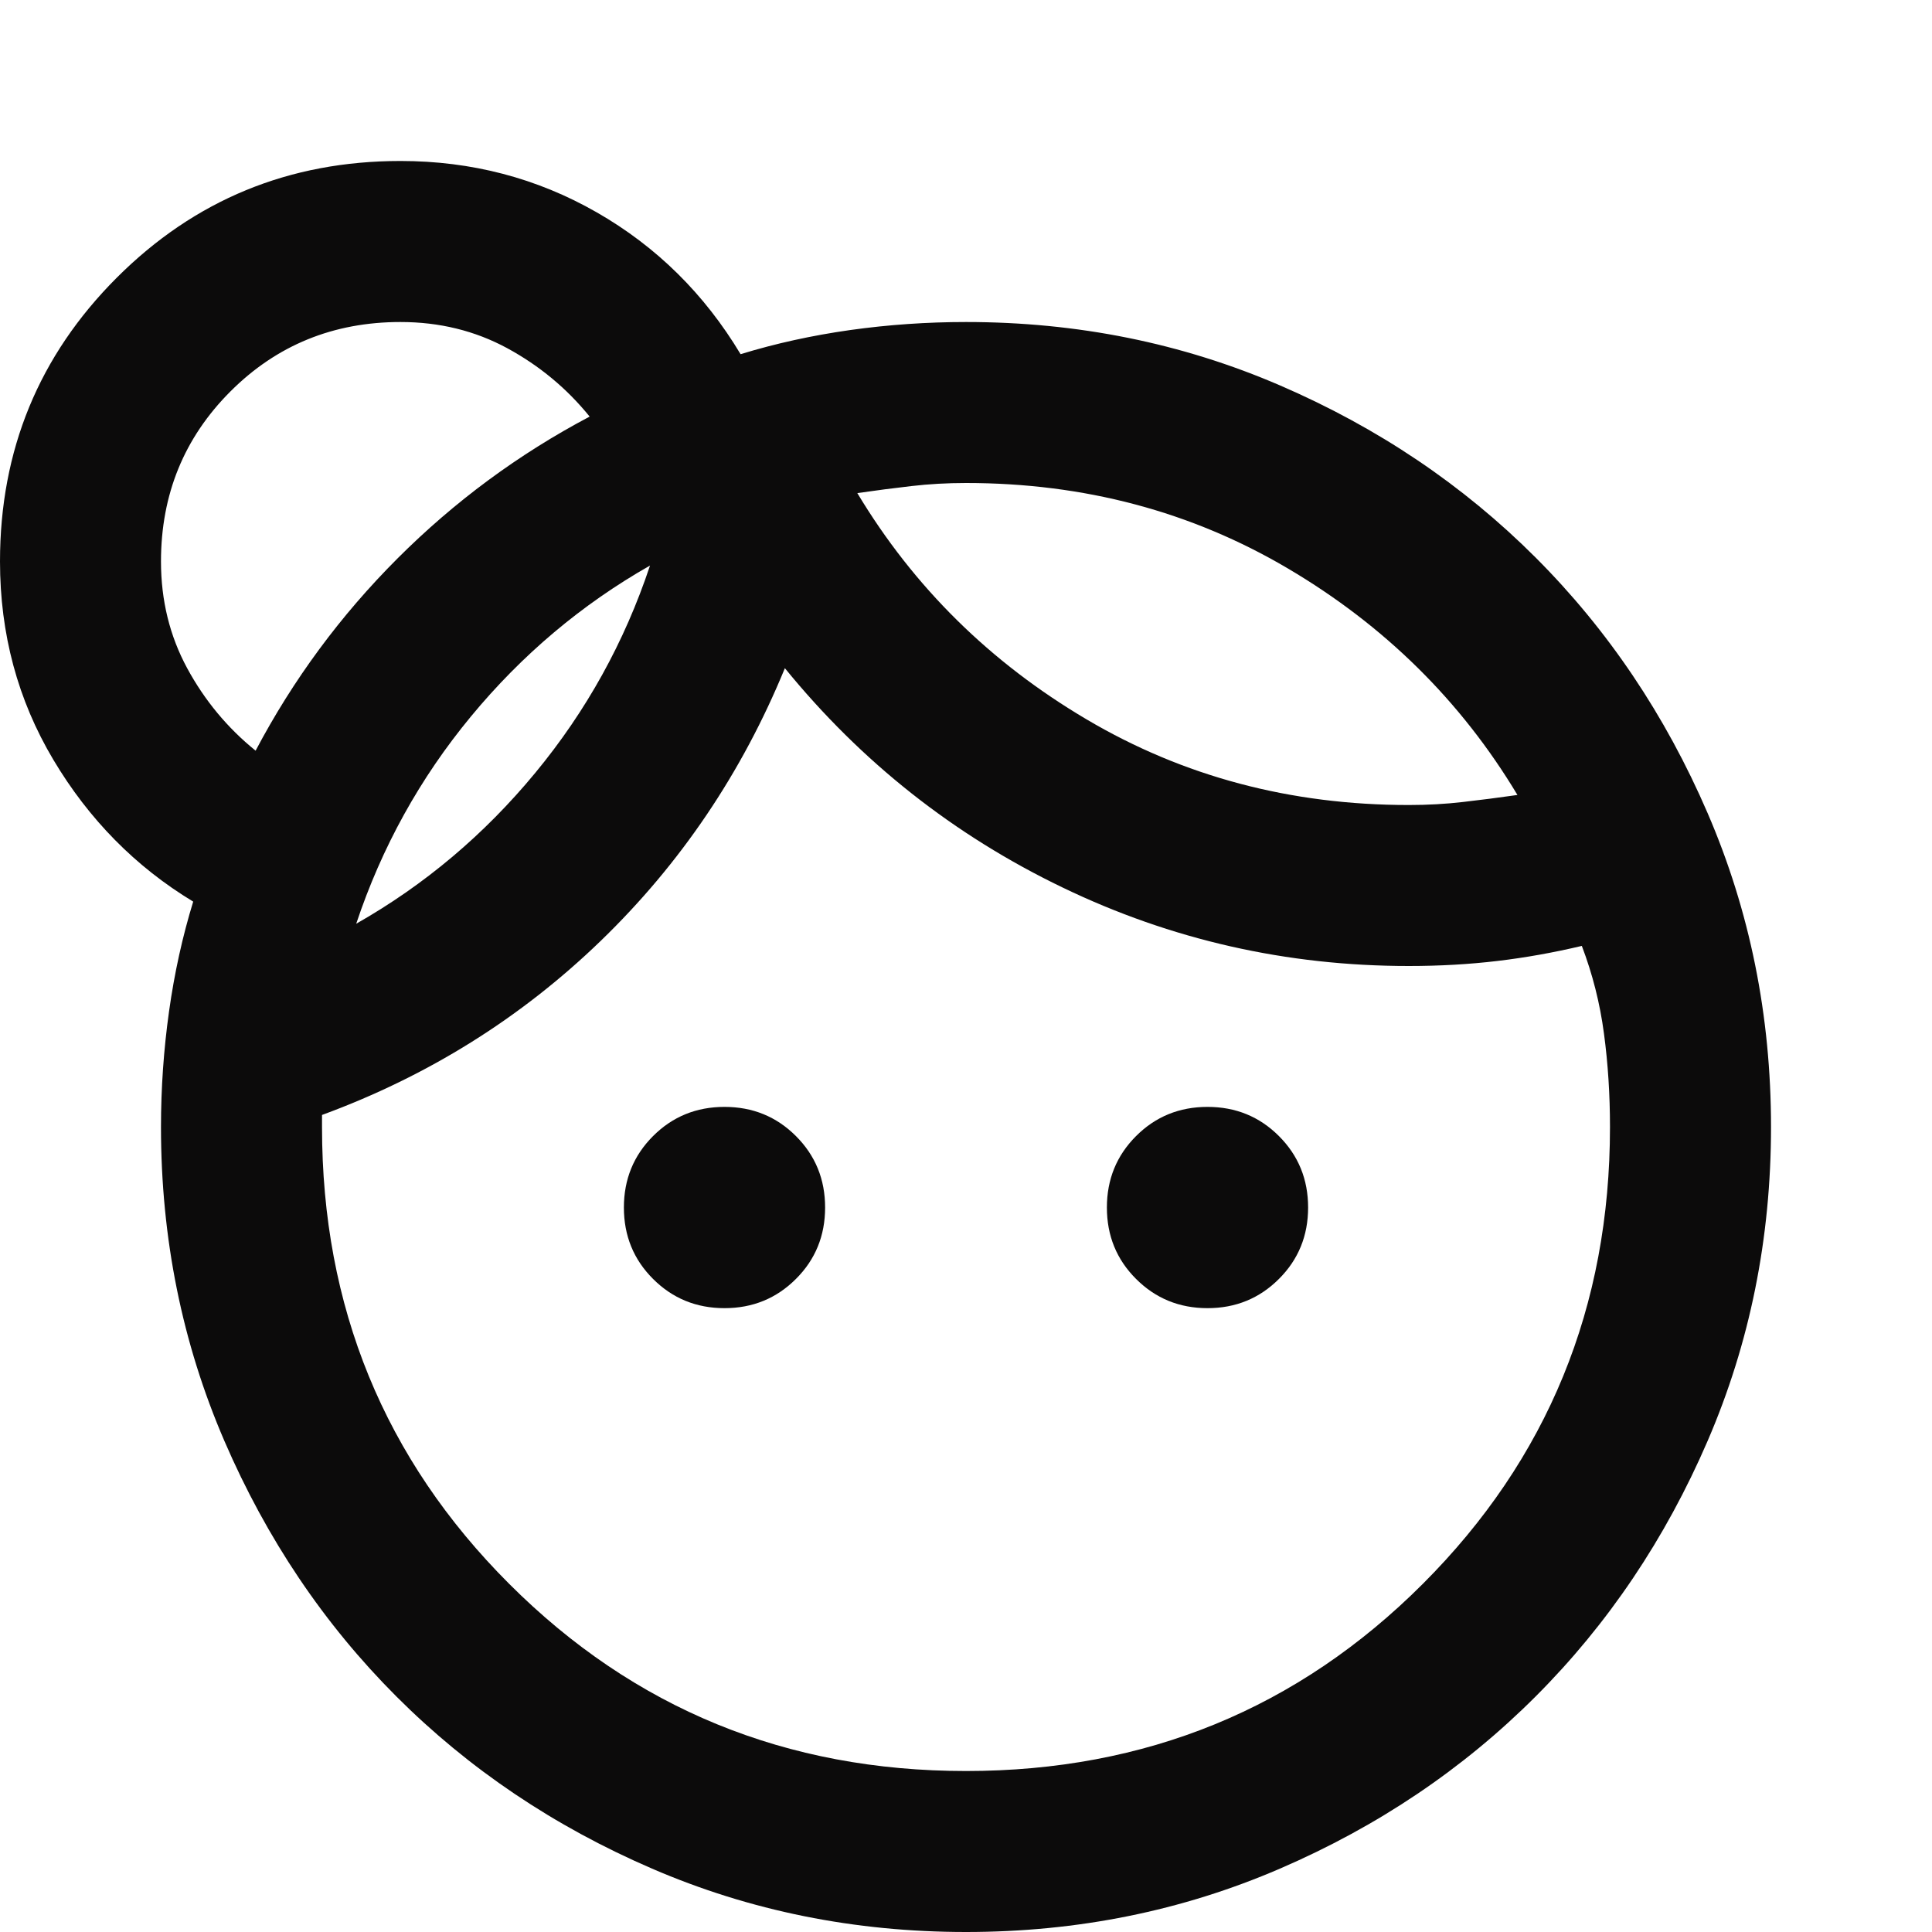 <svg width="40" height="40" viewBox="0 0 40 40" fill="none" xmlns="http://www.w3.org/2000/svg">
<g clip-path="url(#clip0_321_273)">
<path d="M15 27.084C14.417 27.084 13.924 26.882 13.521 26.479C13.118 26.077 12.917 25.584 12.917 25C12.917 24.417 13.118 23.924 13.521 23.521C13.924 23.118 14.417 22.917 15 22.917C15.583 22.917 16.076 23.118 16.479 23.521C16.882 23.924 17.083 24.417 17.083 25C17.083 25.584 16.882 26.077 16.479 26.479C16.076 26.882 15.583 27.084 15 27.084ZM25 27.084C24.417 27.084 23.924 26.882 23.521 26.479C23.118 26.077 22.917 25.584 22.917 25C22.917 24.417 23.118 23.924 23.521 23.521C23.924 23.118 24.417 22.917 25 22.917C25.583 22.917 26.076 23.118 26.479 23.521C26.882 23.924 27.083 24.417 27.083 25C27.083 25.584 26.882 26.077 26.479 26.479C26.076 26.882 25.583 27.084 25 27.084ZM20 36.667C23.722 36.667 26.875 35.375 29.458 32.792C32.042 30.209 33.333 27.056 33.333 23.334C33.333 22.667 33.292 22.021 33.208 21.396C33.125 20.771 32.972 20.167 32.75 19.584C32.167 19.722 31.583 19.827 31 19.896C30.417 19.965 29.806 20 29.167 20C26.639 20 24.25 19.459 22 18.375C19.75 17.292 17.833 15.778 16.25 13.834C15.361 16 14.09 17.882 12.438 19.479C10.785 21.077 8.861 22.278 6.667 23.084V23.334C6.667 27.056 7.958 30.209 10.542 32.792C13.125 35.375 16.278 36.667 20 36.667ZM17.75 10.209C18.917 12.153 20.5 13.715 22.5 14.896C24.5 16.077 26.722 16.667 29.167 16.667C29.556 16.667 29.931 16.646 30.292 16.604C30.653 16.563 31.028 16.514 31.417 16.459C30.25 14.514 28.667 12.952 26.667 11.771C24.667 10.59 22.444 10 20 10C19.611 10 19.236 10.021 18.875 10.063C18.514 10.104 18.139 10.153 17.75 10.209ZM7.375 19.125C8.792 18.32 10.028 17.278 11.083 16C12.139 14.722 12.931 13.292 13.458 11.709C12.042 12.514 10.806 13.556 9.75 14.834C8.694 16.111 7.903 17.542 7.375 19.125ZM5.292 15.542C6.069 14.07 7.049 12.743 8.229 11.563C9.41 10.382 10.736 9.403 12.208 8.625C11.736 8.042 11.167 7.57 10.5 7.208C9.833 6.847 9.097 6.667 8.292 6.667C6.903 6.667 5.729 7.146 4.771 8.104C3.812 9.063 3.333 10.236 3.333 11.625C3.333 12.431 3.514 13.167 3.875 13.834C4.236 14.5 4.708 15.07 5.292 15.542ZM20 40C17.694 40 15.528 39.563 13.5 38.688C11.472 37.813 9.708 36.625 8.208 35.125C6.708 33.625 5.521 31.861 4.646 29.834C3.771 27.806 3.333 25.639 3.333 23.334C3.333 22.528 3.389 21.729 3.5 20.938C3.611 20.146 3.778 19.389 4 18.667C2.806 17.945 1.84 16.965 1.104 15.729C0.368 14.493 0 13.125 0 11.625C0 9.32 0.806 7.361 2.417 5.75C4.028 4.139 5.986 3.333 8.292 3.333C9.764 3.333 11.118 3.688 12.354 4.396C13.59 5.104 14.583 6.083 15.333 7.333C16.056 7.111 16.812 6.945 17.604 6.833C18.396 6.722 19.194 6.667 20 6.667C22.306 6.667 24.472 7.104 26.5 7.979C28.528 8.854 30.292 10.042 31.792 11.542C33.292 13.042 34.479 14.806 35.354 16.834C36.229 18.861 36.667 21.028 36.667 23.334C36.667 25.639 36.229 27.806 35.354 29.834C34.479 31.861 33.292 33.625 31.792 35.125C30.292 36.625 28.528 37.813 26.5 38.688C24.472 39.563 22.306 40 20 40Z" fill="#0C0B0B"/>
</g>
<defs>
<clipPath id="clip0_321_273">
<rect width="40" height="40" fill="white"/>
</clipPath>
</defs>
</svg>
